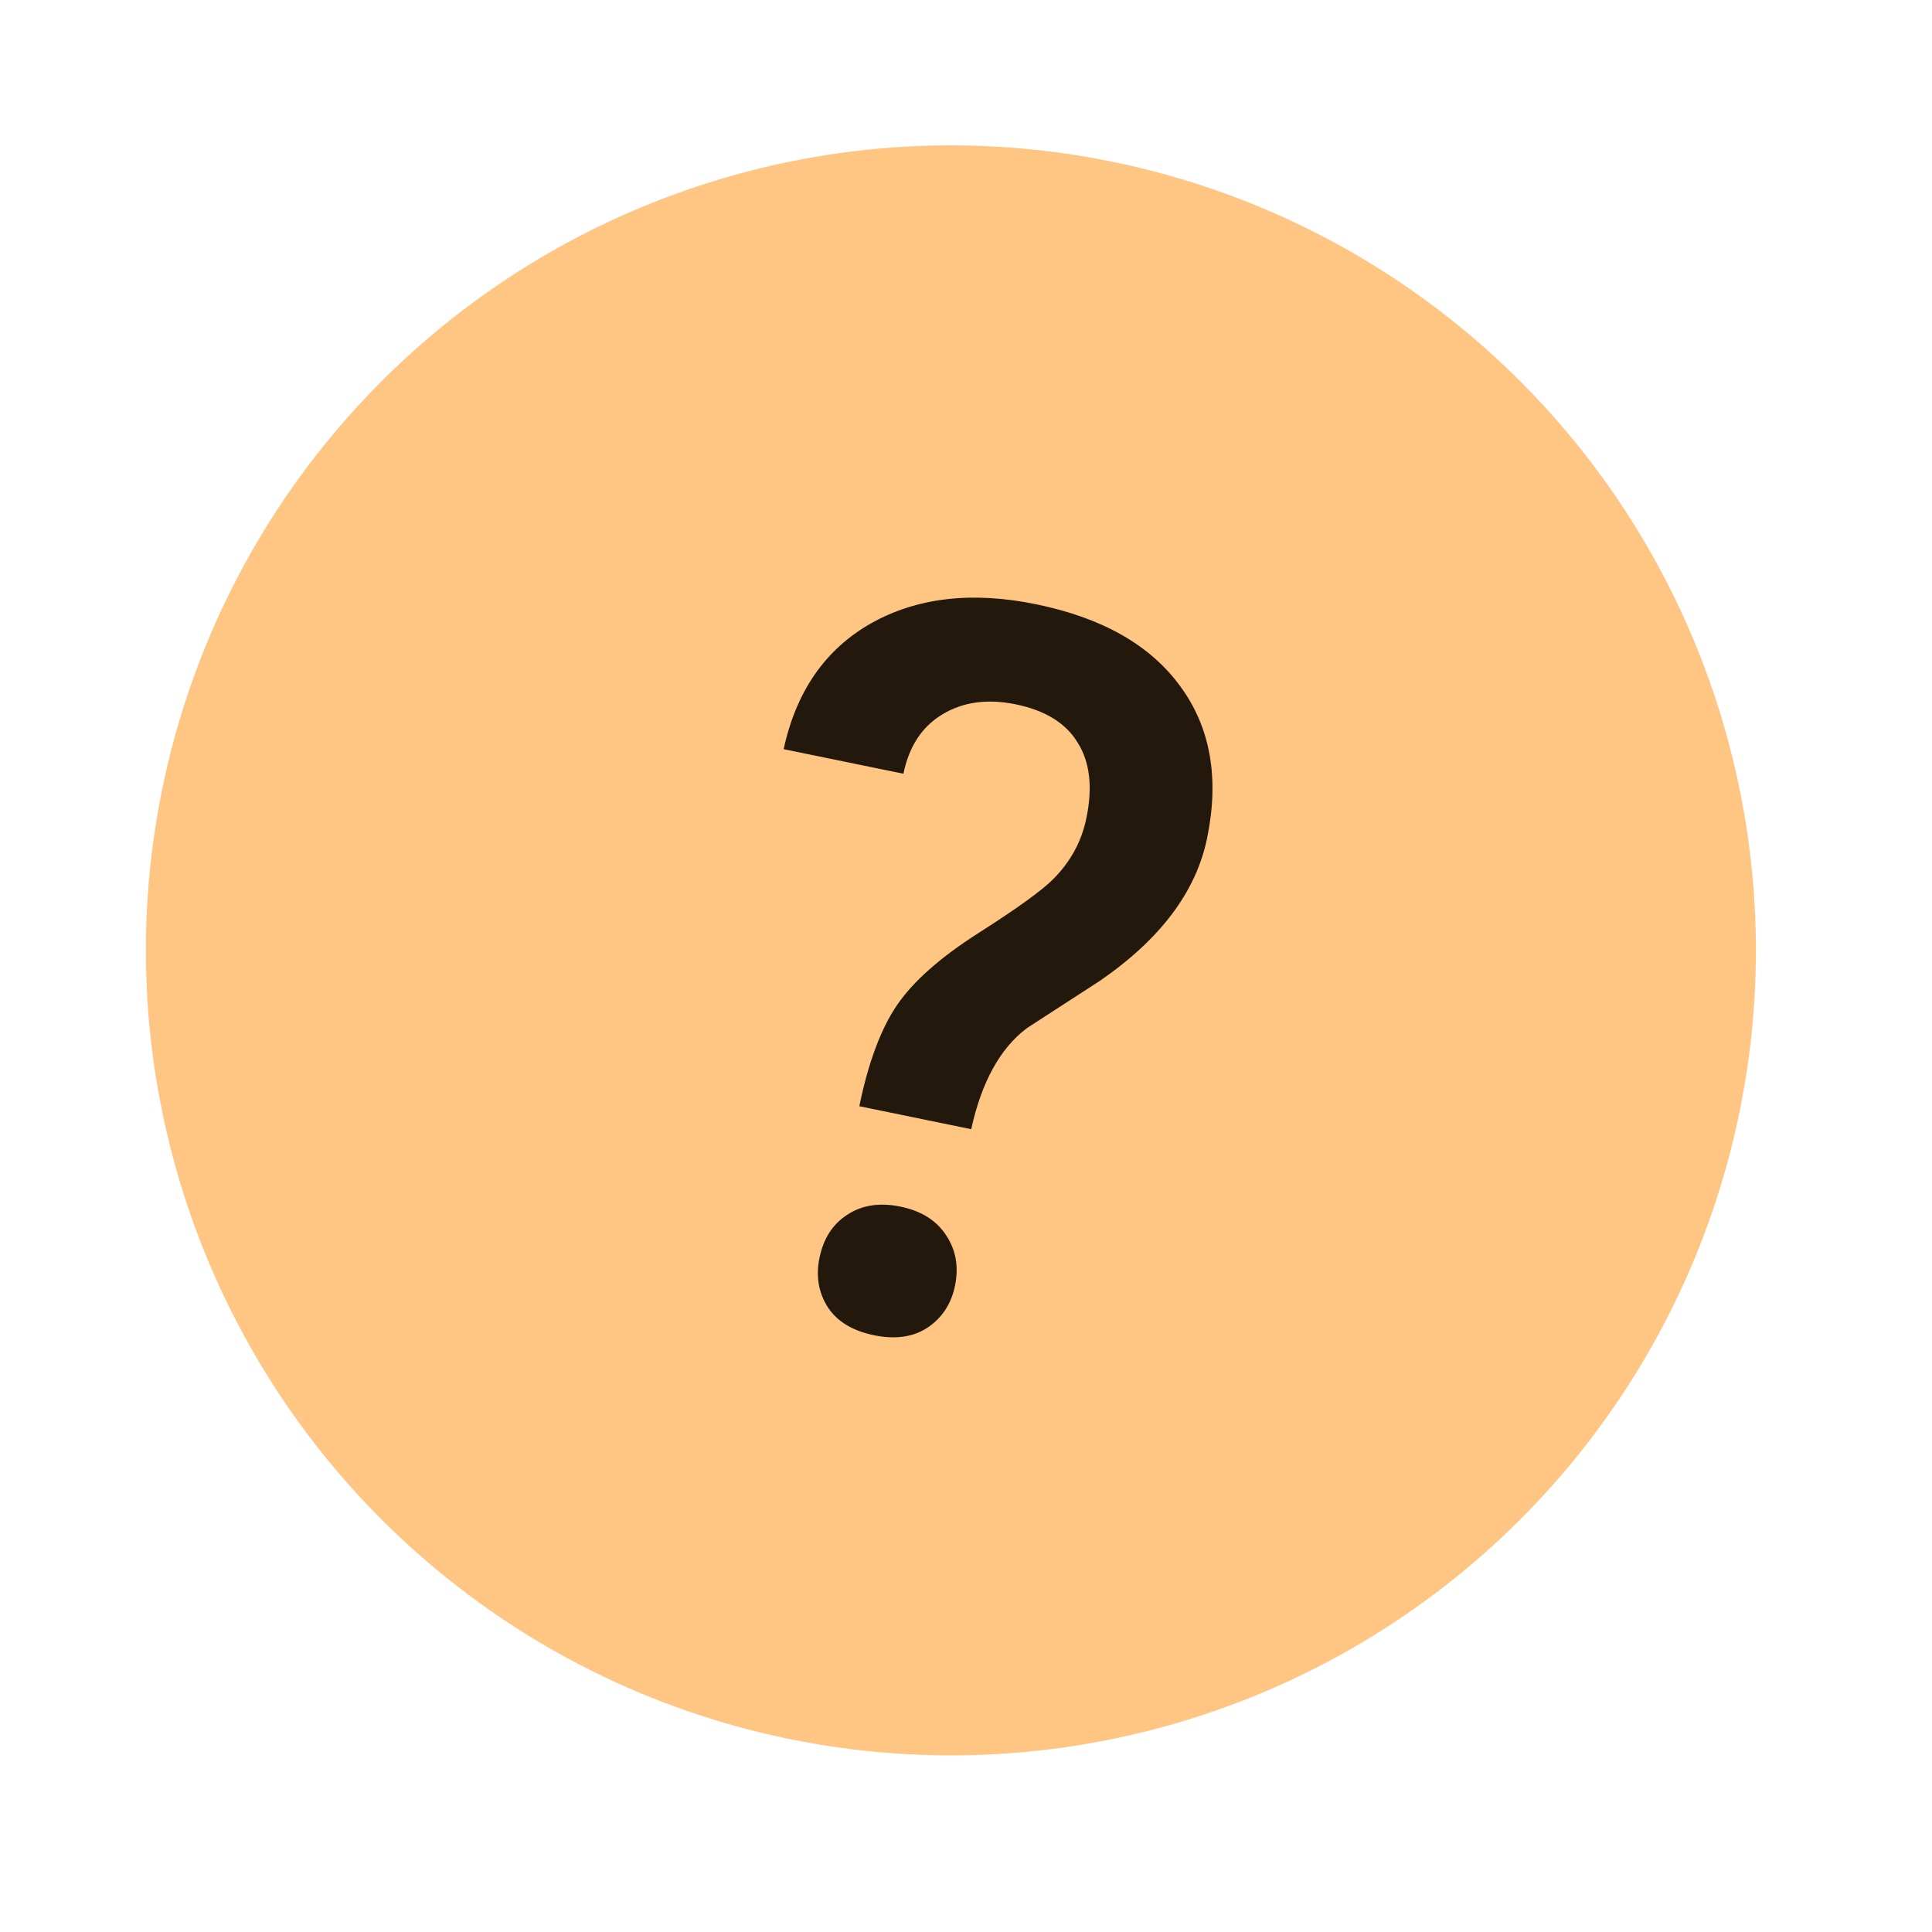 <svg width="60" height="60" viewBox="0 0 60 60" fill="none" xmlns="http://www.w3.org/2000/svg">
<g filter="url(#filter0_d_4196:2)">
<circle cx="29.531" cy="29.515" r="25" transform="rotate(11.597 29.531 29.515)" fill="#FFC583"/>
</g>
<path d="M26.687 34.355C26.966 32.998 27.356 31.951 27.858 31.214C28.36 30.477 29.205 29.73 30.391 28.974C31.59 28.21 32.364 27.651 32.713 27.297C33.249 26.759 33.592 26.127 33.74 25.403C33.937 24.444 33.847 23.665 33.47 23.066C33.105 22.46 32.464 22.062 31.545 21.874C30.668 21.694 29.907 21.798 29.264 22.187C28.633 22.568 28.23 23.182 28.056 24.029L24.337 23.266C24.728 21.464 25.634 20.161 27.053 19.357C28.483 18.555 30.193 18.358 32.183 18.767C34.234 19.188 35.724 20.036 36.653 21.311C37.593 22.589 37.871 24.161 37.488 26.028C37.147 27.692 36.035 29.17 34.153 30.464L31.89 31.93C31.06 32.557 30.483 33.603 30.162 35.068L26.687 34.355ZM25.45 39.062C25.574 38.46 25.862 38.014 26.315 37.724C26.77 37.424 27.319 37.34 27.962 37.472C28.615 37.606 29.09 37.906 29.388 38.371C29.688 38.826 29.779 39.344 29.659 39.926C29.544 40.487 29.264 40.919 28.819 41.221C28.374 41.523 27.815 41.605 27.142 41.467C26.468 41.328 25.987 41.033 25.697 40.58C25.417 40.129 25.335 39.623 25.45 39.062Z" fill="#23180C"/>
<defs>
<filter id="filter0_d_4196:2" x="1.526" y="1.51" width="56.01" height="56.01" filterUnits="userSpaceOnUse" color-interpolation-filters="sRGB">
<feFlood flood-opacity="0" result="BackgroundImageFix"/>
<feColorMatrix in="SourceAlpha" type="matrix" values="0 0 0 0 0 0 0 0 0 0 0 0 0 0 0 0 0 0 127 0" result="hardAlpha"/>
<feMorphology radius="1" operator="dilate" in="SourceAlpha" result="effect1_dropShadow_4196:2"/>
<feOffset/>
<feGaussianBlur stdDeviation="1"/>
<feColorMatrix type="matrix" values="0 0 0 0 0 0 0 0 0 0 0 0 0 0 0 0 0 0 0.15 0"/>
<feBlend mode="normal" in2="BackgroundImageFix" result="effect1_dropShadow_4196:2"/>
<feBlend mode="normal" in="SourceGraphic" in2="effect1_dropShadow_4196:2" result="shape"/>
</filter>
</defs>
</svg>
